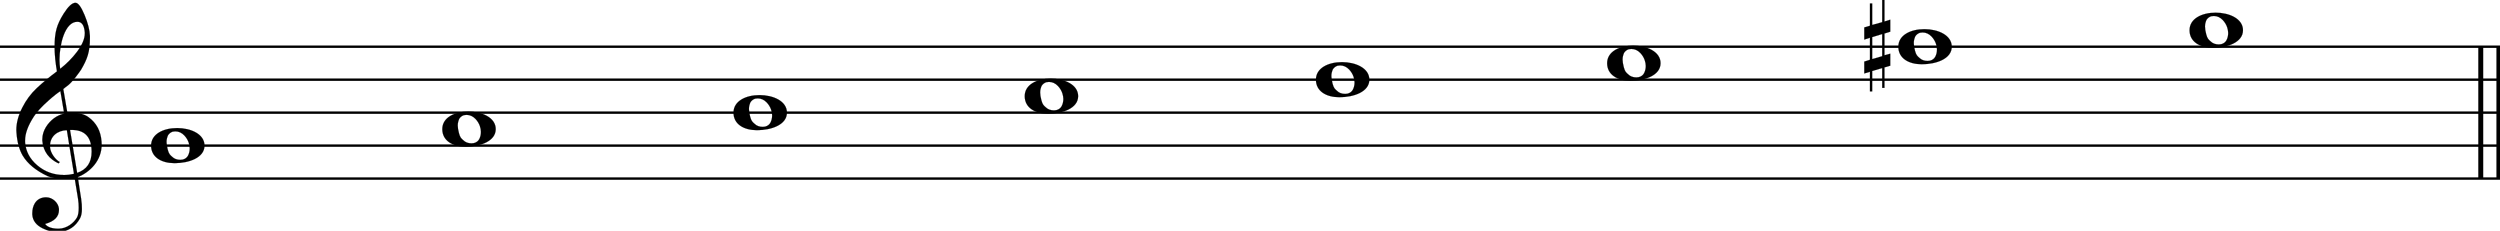 <svg xmlns="http://www.w3.org/2000/svg" xmlns:xlink="http://www.w3.org/1999/xlink" id="q1lb5evt" overflow="visible" version="1.1" viewBox="0 0 1365 126"><desc>Engraved by Verovio 5.4.0-d051892</desc><defs><path id="E050-q1lb5evt" d="M441-245c-23-4-48-6-76-6-59 0-102 7-130 20-88 42-150 93-187 154C22-33 5 26 0 99c0 6-1 13-1 19 0 54 15 111 45 170 29 57 65 106 110 148s96 85 153 127c-3 16-8 46-13 92-4 43-5 73-5 89 0 117 16 172 69 257 34 54 64 82 89 82 21 0 43-30 69-92s39-115 41-159v-15c0-109-21-162-67-241-13-20-63-90-98-118-13-9-25-19-37-29l31-181c8 1 18 2 28 2 58 0 102-12 133-35 59-43 92-104 98-184 1-7 1-15 1-22 0-123-87-209-181-248 8-57 17-110 25-162 5-31 6-58 6-80 0-30-5-53-14-70-35-64-88-99-158-103-5 0-11-1-16-1-37 0-72 10-108 27-50 24-77 59-80 105v11c0 29 7 55 20 76 18 28 45 42 79 44h6c49 0 93-42 97-87v-9c0-51-34-86-105-106q25.5-36 102-36c62 0 116 43 140 85 9 16 13 41 13 74 0 20-1 42-5 67-8 53-18 106-26 159zm20 1184c-95 0-135-175-135-286 0-24 2-48 5-71 50 39 92 82 127 128 40 53 60 100 60 140v8c-4 53-22 81-55 81zm-55-820 54-326c73 25 110 78 110 161 0 7 0 15-1 23-7 95-57 142-151 142zm-24-2c-72-2-128-47-128-120v-7c2-46 43-99 75-115-3-2-7-5-10-10-70 33-116 88-123 172v11c0 68 44 126 88 159q34.5 25.5 78 36l-29 170c-21-13-52-37-92-73-50-44-86-84-109-119C87 152 65 91 65 39V26c5-68 35-127 93-176s125-73 203-73q37.5 0 75 9c-19 111-36 221-54 331z" transform="scale(1 -1)"/><path id="E0A2-q1lb5evt" d="M198 133c102 0 207-45 207-133 0-92-118-133-227-133C77-133 0-87 0 0c0 88 93 133 198 133zm95-154c0 14-3 29-8 44q-10.5 30-33 54c-20 21-43 31-68 31l-20-2c-15-5-27-14-36-28-4-9-6-17-8-24s-3-16-3-27q0-22.5 9-57c9-34.5 18-41 34-55 15-15 36-23 62-23 4 0 10 1 18 2 19 5 32 15 40 30s13 34 13 55z" transform="scale(1 -1)"/><path id="E262-q1lb5evt" d="M136 186v169h17V191l44 14v-91l-44-14V-65l44 12v-91l-44-13v-155h-17v150l-76-22v-155H43v149L0-203v90l43 14V68L0 54v92l43 13v169h17V165zM60 73V-94l76 22V96z" transform="scale(1 -1)"/></defs><style>#q1lb5evt path{stroke:currentColor}</style><svg class="definition-scale" color="#000" viewBox="0 0 13650 1260"><g style="font-family:Times,serif"><g id="y1a0381k" class="system"><g id="hk2j2vg" class="measure"><g id="q1dt8vrl" class="staff"><path stroke-width="13" d="M0 255h13657M0 435h13657M0 615h13657M0 795h13657M0 975h13657"/><use xlink:href="#E050-q1lb5evt" id="l8u0fjf" class="clef" transform="matrix(.72 0 0 .72 90 795)"/><g id="rmyvgu4" class="layer"><g id="n1" class="note"><use xlink:href="#E0A2-q1lb5evt" class="notehead" transform="matrix(.72 0 0 .72 825 795)"/></g><g id="n2" class="note"><use xlink:href="#E0A2-q1lb5evt" class="notehead" transform="matrix(.72 0 0 .72 2415 705)"/></g><g id="n3" class="note"><use xlink:href="#E0A2-q1lb5evt" class="notehead" transform="matrix(.72 0 0 .72 4005 615)"/></g><g id="n4" class="note"><use xlink:href="#E0A2-q1lb5evt" class="notehead" transform="matrix(.72 0 0 .72 5595 525)"/></g><g id="n5" class="note"><use xlink:href="#E0A2-q1lb5evt" class="notehead" transform="matrix(.72 0 0 .72 7185 435)"/></g><g id="n6" class="note"><use xlink:href="#E0A2-q1lb5evt" class="notehead" transform="matrix(.72 0 0 .72 8775 345)"/></g><g id="n7" class="note"><use xlink:href="#E0A2-q1lb5evt" class="notehead" transform="matrix(.72 0 0 .72 10365 255)"/><use xlink:href="#E262-q1lb5evt" id="z1iyua2d" class="accid" transform="matrix(.72 0 0 .72 10179 255)"/></g><g id="n8" class="note"><use xlink:href="#E0A2-q1lb5evt" class="notehead" transform="matrix(.72 0 0 .72 11955 165)"/></g></g></g><g id="pid1hbx" class="barLine"><path stroke-width="27" d="M13545 255v720M13644 255v720"/></g></g></g></g></svg></svg>